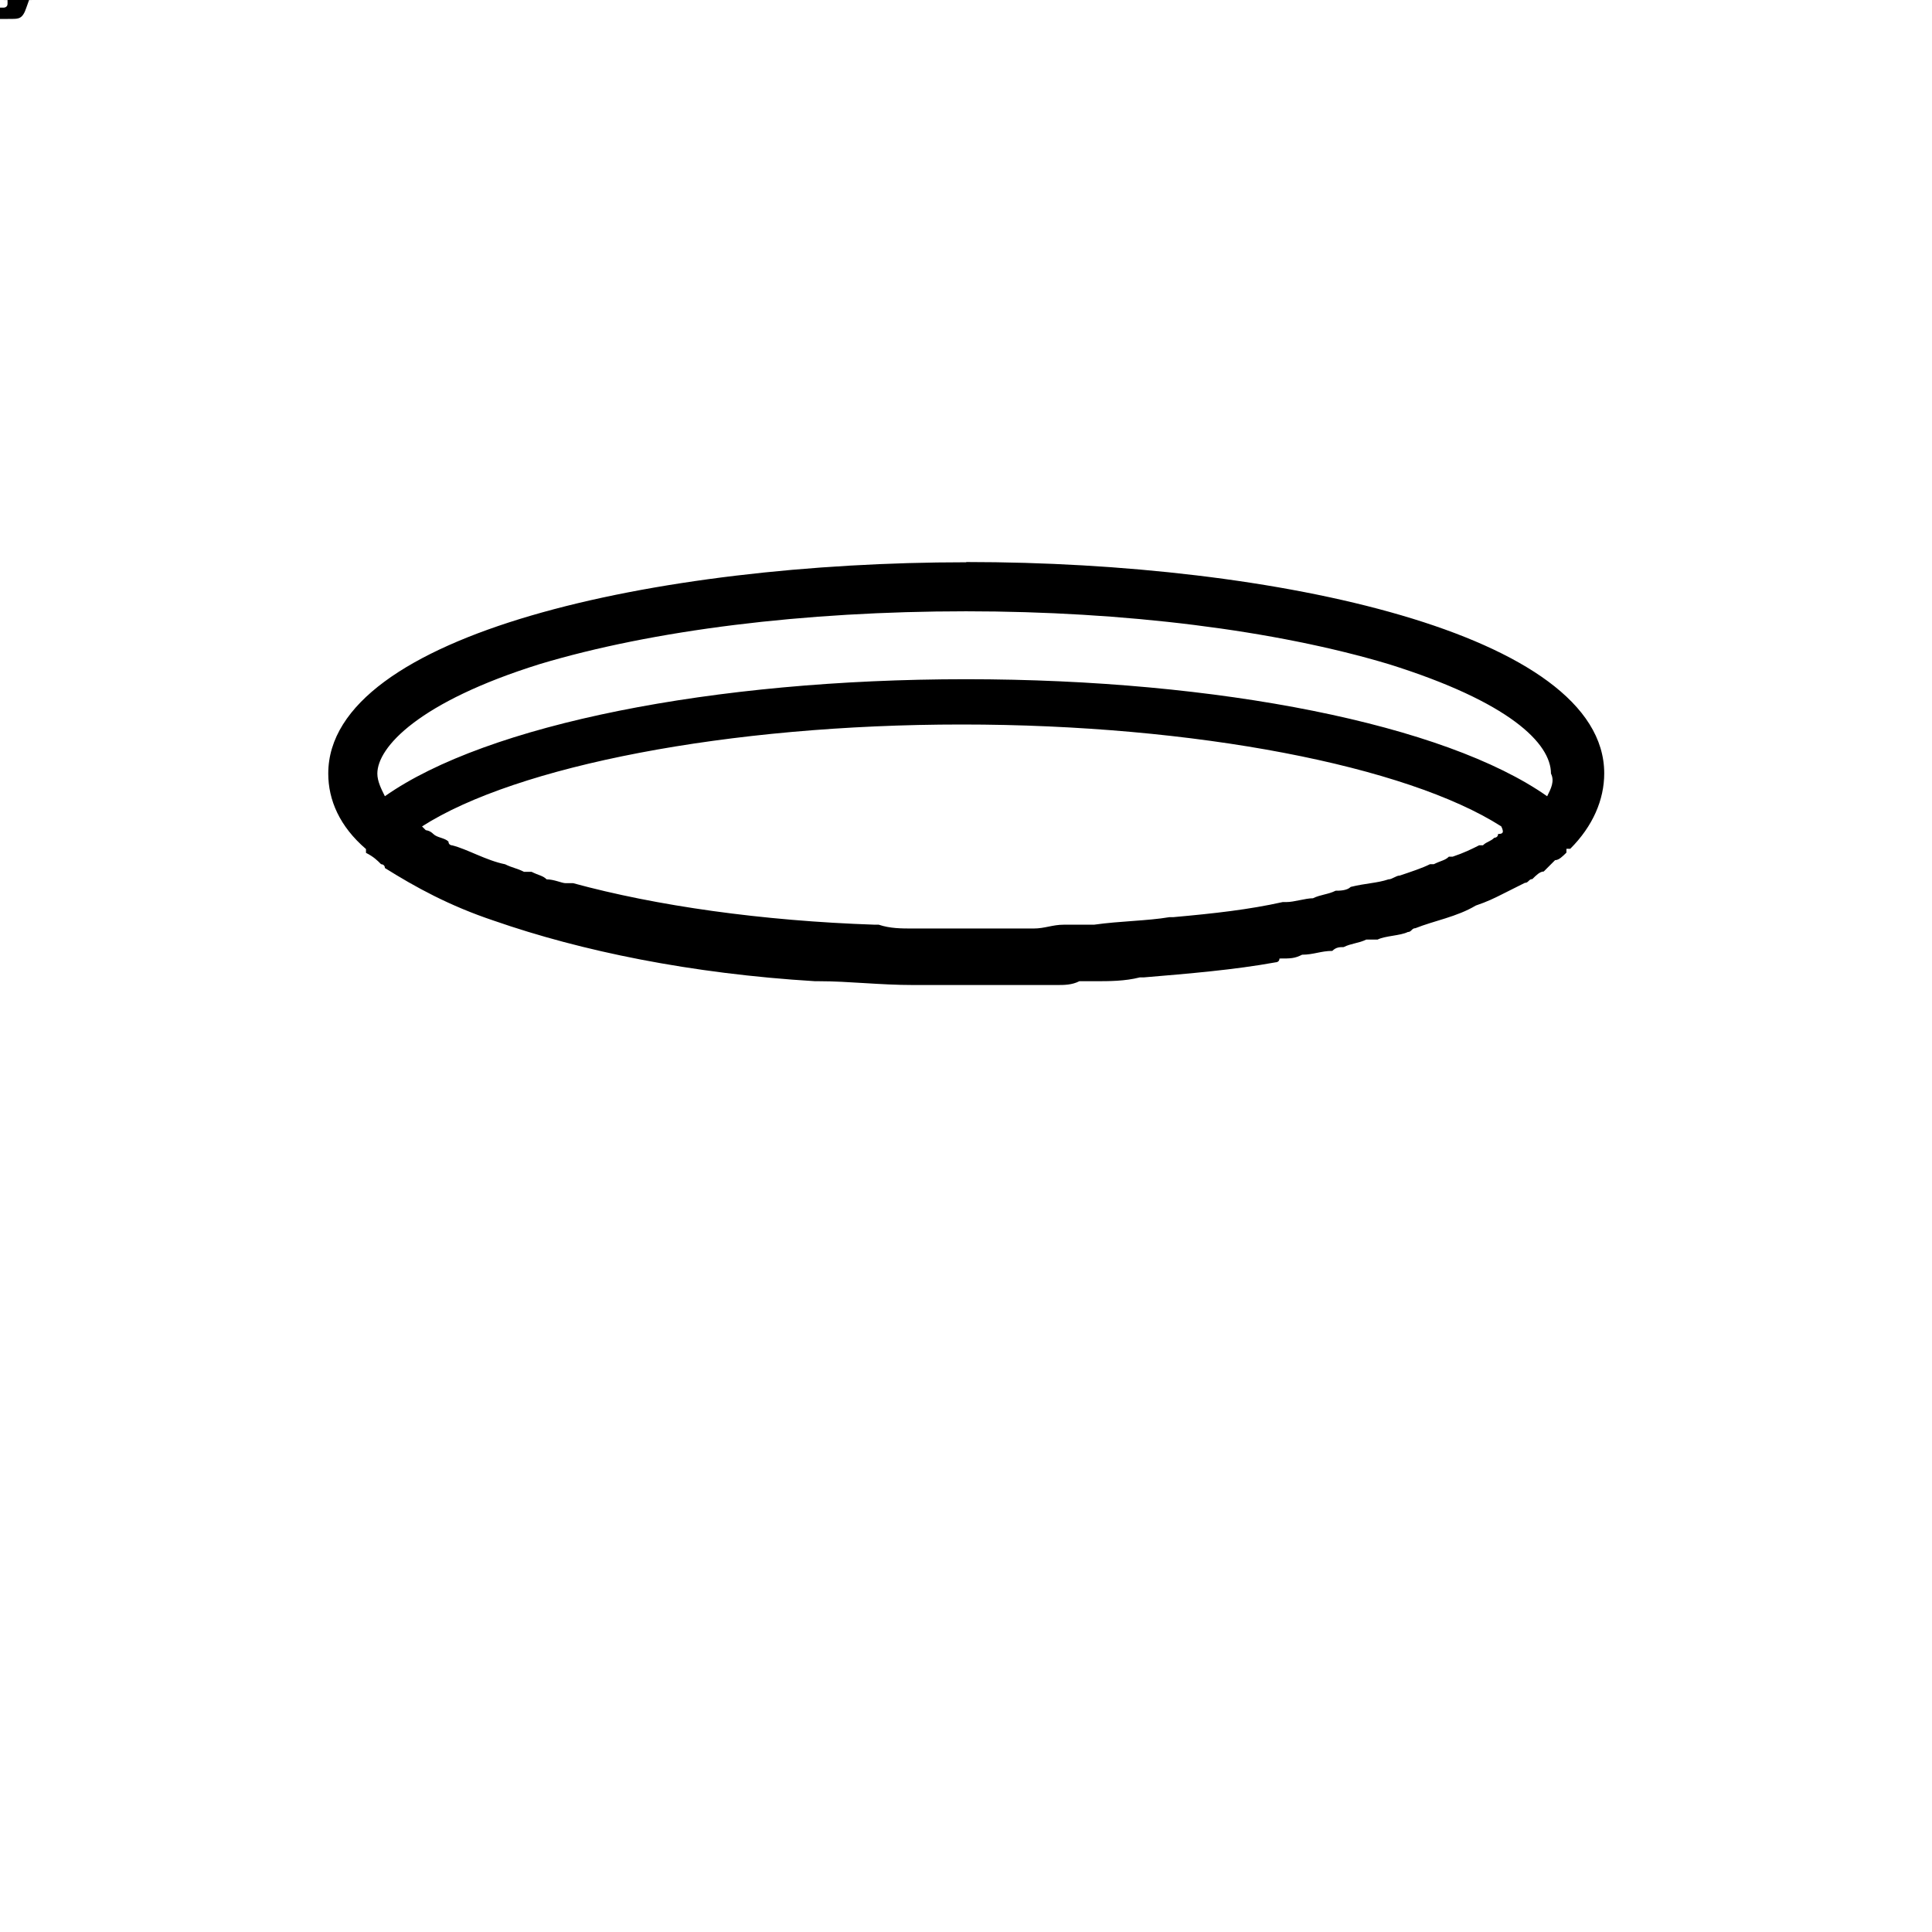 <!-- Generated by IcoMoon.io -->
<svg version="1.1" xmlns="http://www.w3.org/2000/svg" width="32" height="32" viewBox="0 0 32 32">
<title>hole</title>
<path d="M1-0.375h-0.25c0 0.125-0.063 0.188-0.188 0.188-0.188 0-0.313-0.125-0.313-0.313 0-0.25 0.125-0.375 0.313-0.375 0.125 0 0.188 0.063 0.188 0.188h0.188c0-0.25-0.188-0.375-0.375-0.375-0.313 0-0.5 0.188-0.5 0.563 0 0.313 0.188 0.5 0.438 0.5 0.313 0 0.438-0.125 0.5-0.375zM0.5-0.563v-0.188c0 0 0 0 0 0-0.063 0-0.188 0.063-0.188 0.125v-0.125h-0.25v0.75h0.25v-0.438c0-0.063 0.063-0.125 0.125-0.125s0.063 0 0.063 0zM0.75-0.375c0-0.25-0.125-0.375-0.375-0.375-0.188 0-0.313 0.125-0.313 0.375s0.125 0.375 0.313 0.375c0.188 0 0.313-0.063 0.375-0.188h-0.188c-0.063 0-0.125 0.063-0.188 0.063s-0.125-0.063-0.125-0.188h0.5zM0.563-0.438h-0.313c0-0.125 0.063-0.188 0.125-0.188s0.125 0.063 0.188 0.188zM0.75 0v0c-0.063-0.063-0.063-0.063-0.063-0.125v-0.438c0-0.125-0.125-0.188-0.313-0.188s-0.313 0.063-0.313 0.25h0.188c0-0.063 0.063-0.125 0.125-0.125s0.125 0.063 0.125 0.063c0 0.125-0.063 0.063-0.125 0.125h-0.125c-0.125 0-0.188 0.063-0.188 0.25 0 0.125 0.063 0.188 0.188 0.188s0.188 0 0.25-0.125c0 0.063 0 0.125 0 0.125zM0.5-0.313c0 0.125-0.063 0.188-0.125 0.188-0.125 0-0.125-0.063-0.125-0.125s0-0.063 0.125-0.063h0.063c0.063-0.063 0.063-0.063 0.063-0.063zM0.438 0v-0.125c0 0-0.063 0-0.063 0-0.063 0-0.063 0-0.063-0.063v-0.438h0.125v-0.125h-0.125v-0.188h-0.188v0.188h-0.125v0.125h0.125v0.438c0 0.125 0.063 0.188 0.188 0.188 0.063 0 0.063 0 0.125 0zM0.75 0v-1.063h-0.188v0.375c-0.063-0.063-0.125-0.063-0.188-0.063-0.188 0-0.313 0.125-0.313 0.375 0 0.188 0.125 0.375 0.313 0.375 0.063 0 0.125 0 0.188-0.063v0.063zM0.563-0.375c0 0.125-0.063 0.25-0.125 0.25-0.125 0-0.188-0.125-0.188-0.25s0.063-0.25 0.188-0.25c0.063 0 0.125 0.125 0.125 0.25zM0.813-0.375c0-0.188-0.125-0.375-0.313-0.375-0.125 0-0.188 0-0.188 0.063v-0.375h-0.25v1.063h0.25v-0.063c0 0.063 0.063 0.063 0.188 0.063 0.188 0 0.313-0.125 0.313-0.375zM0.625-0.375c0 0.125-0.063 0.25-0.188 0.25-0.063 0-0.125-0.125-0.125-0.25s0.063-0.25 0.125-0.25c0.125 0 0.188 0.125 0.188 0.25zM0.75-0.75h-0.188l-0.188 0.563-0.125-0.563h-0.25l0.313 0.813c0 0.063-0.063 0.125-0.125 0.125 0 0-0.063 0-0.063-0.063v0.188c0 0 0.063 0 0.063 0 0.125 0 0.188 0 0.25-0.188zM0.813 0v-0.188h-0.5v-0.875h-0.188v1.063zM0.438-0.625v-0.125h-0.125v-0.063c0-0.063 0-0.063 0.063-0.063 0 0 0.063 0 0.063 0v-0.125c-0.063-0.063-0.063-0.063-0.125-0.063-0.125 0-0.188 0.063-0.188 0.25v0.063h-0.125v0.125h0.125v0.625h0.188v-0.625zM1.125 0v-1.063h-0.375l-0.125 0.875-0.188-0.875h-0.313v1.063h0.188v-0.813l0.188 0.813h0.188l0.188-0.813v0.813zM0.313 0v-0.75h-0.188v0.75zM0.313-0.875v-0.188h-0.188v0.188zM0.75 0v-0.5c0-0.188-0.063-0.25-0.25-0.25-0.063 0-0.125 0-0.188 0.125v-0.125h-0.25v0.75h0.25v-0.438c0-0.125 0.063-0.188 0.125-0.188 0.125 0 0.125 0.063 0.125 0.125v0.5zM0.688 0v-0.188h-0.438l0.375-0.438v-0.125h-0.563v0.125h0.375l-0.438 0.438v0.188zM0.813-0.375c0-0.25-0.125-0.375-0.375-0.375s-0.375 0.125-0.375 0.375c0 0.25 0.125 0.375 0.375 0.375s0.375-0.125 0.375-0.375zM0.625-0.375c0 0.125-0.063 0.25-0.188 0.25s-0.188-0.125-0.188-0.25c0-0.125 0.063-0.25 0.188-0.25s0.188 0.125 0.188 0.25zM1.188 0v-0.563c0-0.125-0.125-0.188-0.25-0.188s-0.188 0-0.25 0.063c0-0.063-0.125-0.063-0.188-0.063-0.125 0-0.125 0-0.188 0.063v-0.063h-0.25v0.75h0.25v-0.438c0-0.125 0-0.188 0.125-0.188 0.063 0 0.063 0.063 0.063 0.125v0.5h0.25v-0.438c0-0.125 0-0.188 0.125-0.188 0.063 0 0.125 0.063 0.125 0.125v0.5zM0.75 0v-0.5c0-0.188-0.063-0.25-0.25-0.25-0.063 0-0.125 0-0.188 0.125v-0.438h-0.188v1.063h0.188v-0.438c0-0.125 0.063-0.188 0.125-0.188s0.125 0.063 0.125 0.188v0.438zM0.938 0v-1.063h-0.188v0.75l-0.438-0.75h-0.188v1.063h0.188v-0.688l0.438 0.688zM0.75 0v-0.75h-0.188v0.438c0 0.125-0.063 0.188-0.125 0.188-0.125 0-0.188-0.063-0.188-0.188v-0.438h-0.188v0.5c0 0.188 0.125 0.25 0.25 0.25s0.188 0 0.25-0.125v0.125zM0.875-0.688c0-0.25-0.125-0.375-0.313-0.375h-0.438v1.063h0.188v-0.375h0.25c0.188 0 0.313-0.125 0.313-0.313zM0.688-0.688c0 0.063-0.063 0.125-0.188 0.125h-0.188v-0.313h0.188c0.125 0 0.188 0.063 0.188 0.188zM0.313 0.125v-0.875h-0.188v0.813c0 0.063-0.063 0.063-0.063 0.063-0.063 0-0.063 0-0.063 0v0.188c0.063 0 0.125 0 0.125 0 0.125 0 0.188-0.063 0.188-0.188zM0.313-0.875v-0.188h-0.188v0.188zM0.75-0.25h-0.188c-0.063 0.063-0.063 0.125-0.125 0.125-0.125 0-0.188-0.125-0.188-0.25s0.063-0.25 0.188-0.25c0.063 0 0.063 0.063 0.125 0.125h0.188c0-0.188-0.125-0.25-0.313-0.25-0.25 0-0.375 0.125-0.375 0.375s0.125 0.375 0.375 0.375c0.125 0 0.313-0.125 0.313-0.25zM16 9.313c-5.125 0-10.563 1.188-10.563 3.5 0 0.438 0.188 0.875 0.625 1.25 0 0 0 0 0 0s0 0.063 0 0.063c0.125 0.063 0.188 0.125 0.25 0.188 0 0 0.063 0 0.063 0.063 0.5 0.313 1.063 0.625 1.813 0.875 1.438 0.5 3.25 0.875 5.313 1 0 0 0.063 0 0.063 0 0.5 0 1 0.063 1.563 0.063 0 0 0.063 0 0.125 0 0.25 0 0.5 0 0.75 0s0.5 0 0.75 0c0.063 0 0.125 0 0.188 0 0.188 0 0.375 0 0.563 0 0.125 0 0.25 0 0.375-0.063 0.063 0 0.125 0 0.25 0 0.25 0 0.5 0 0.75-0.063 0 0 0.063 0 0.063 0 0.75-0.063 1.5-0.125 2.188-0.25 0 0 0.063 0 0.063-0.063 0.188 0 0.25 0 0.375-0.063 0.188 0 0.313-0.063 0.5-0.063 0.063-0.063 0.125-0.063 0.188-0.063 0.125-0.063 0.25-0.063 0.375-0.125 0.063 0 0.125 0 0.188 0 0.125-0.063 0.375-0.063 0.5-0.125 0.063 0 0.063-0.063 0.125-0.063 0.313-0.125 0.688-0.188 1-0.375 0 0 0 0 0 0 0.188-0.063 0.313-0.125 0.438-0.188 0 0 0 0 0 0 0.125-0.063 0.25-0.125 0.375-0.188 0.063 0 0.063-0.063 0.125-0.063 0.063-0.063 0.125-0.125 0.188-0.125 0.063-0.063 0.125-0.125 0.188-0.188 0.063 0 0.125-0.063 0.188-0.125 0 0 0 0 0-0.063 0 0 0.063 0 0.063 0 0.375-0.375 0.563-0.813 0.563-1.25 0-2.313-5.438-3.5-10.563-3.5zM24.813 13.813c0 0.063-0.063 0.063-0.063 0.063-0.063 0.063-0.125 0.063-0.188 0.125 0 0-0.063 0-0.063 0-0.125 0.063-0.25 0.125-0.438 0.188 0 0 0 0-0.063 0-0.063 0.063-0.125 0.063-0.25 0.125 0 0 0 0-0.063 0-0.125 0.063-0.313 0.125-0.5 0.188-0.063 0-0.125 0.063-0.188 0.063-0.188 0.063-0.375 0.063-0.625 0.125-0.063 0.063-0.188 0.063-0.25 0.063-0.125 0.063-0.25 0.063-0.375 0.125-0.125 0-0.313 0.063-0.438 0.063 0 0-0.063 0-0.063 0-0.563 0.125-1.125 0.188-1.813 0.25 0 0 0 0-0.063 0-0.375 0.063-0.813 0.063-1.25 0.125 0 0 0 0-0.063 0-0.125 0-0.25 0-0.438 0s-0.313 0.063-0.5 0.063c-0.125 0-0.188 0-0.313 0-0.313 0-0.563 0-0.875 0-0.25 0-0.438 0-0.625 0-0.063 0-0.125 0-0.188 0-0.188 0-0.375 0-0.563-0.063-0.063 0-0.063 0-0.063 0-1.875-0.063-3.625-0.313-5-0.688 0 0-0.063 0-0.125 0s-0.188-0.063-0.313-0.063c-0.063-0.063-0.125-0.063-0.25-0.125-0.063 0-0.063 0-0.125 0-0.125-0.063-0.188-0.063-0.313-0.125-0.313-0.063-0.625-0.25-0.875-0.313 0 0-0.063 0-0.063-0.063-0.063-0.063-0.188-0.063-0.25-0.125s-0.125-0.063-0.125-0.063-0.063-0.063-0.063-0.063c1.563-1 5.063-1.688 8.938-1.688s7.375 0.688 8.938 1.688c0.063 0.125 0 0.125-0.063 0.125zM25.625 13.188c-1.688-1.188-5.438-1.938-9.625-1.938s-7.938 0.75-9.625 1.938c-0.063-0.125-0.125-0.25-0.125-0.375 0-0.438 0.688-1.188 2.688-1.813 1.875-0.563 4.375-0.875 7.063-0.875 2.625 0 5.125 0.313 7 0.875 2 0.625 2.688 1.313 2.688 1.813 0.063 0.125 0 0.25-0.063 0.375z"></path>
</svg>
